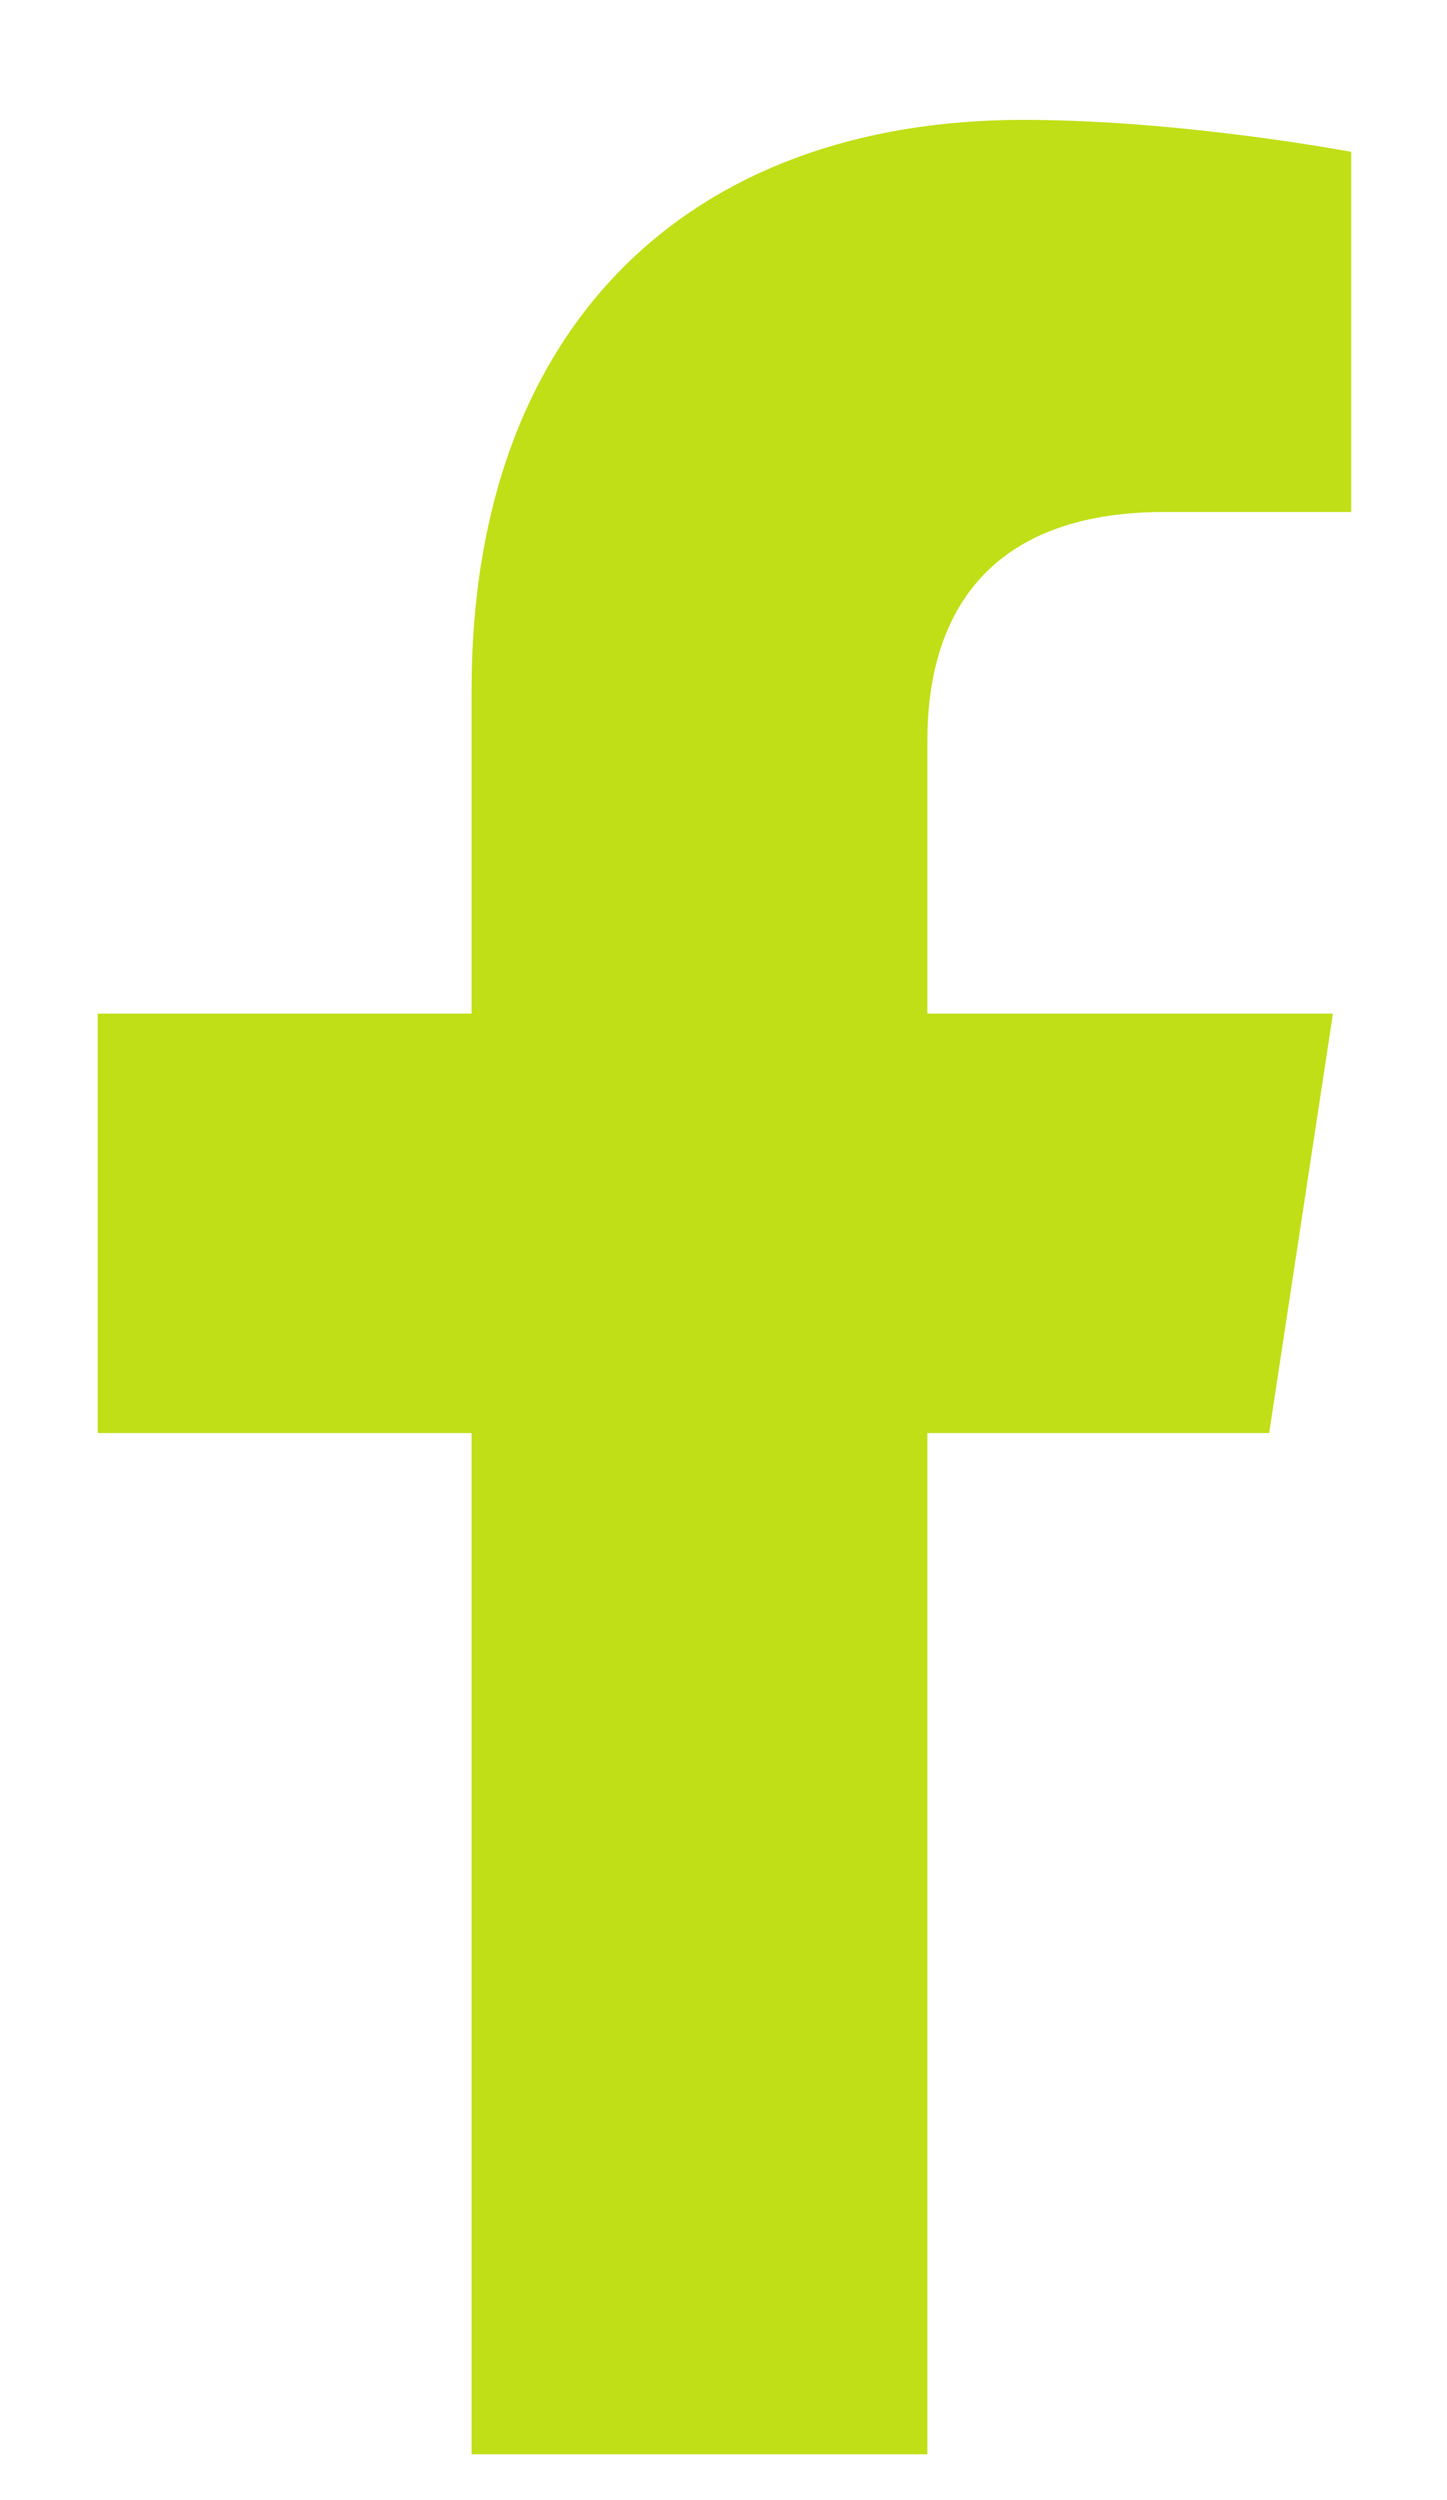<svg width="11" height="19" viewBox="0 0 11 19" fill="none" xmlns="http://www.w3.org/2000/svg">
<path d="M9.648 10.891L10.133 7.703H7.05V5.624C7.05 4.723 7.465 3.891 8.851 3.891H10.272V1.154C10.272 1.154 8.99 0.911 7.777 0.911C5.248 0.911 3.585 2.47 3.585 5.242V7.703H0.743V10.891H3.585V18.652H7.05V10.891H9.648Z" fill="#C0DF16"/>
</svg>
